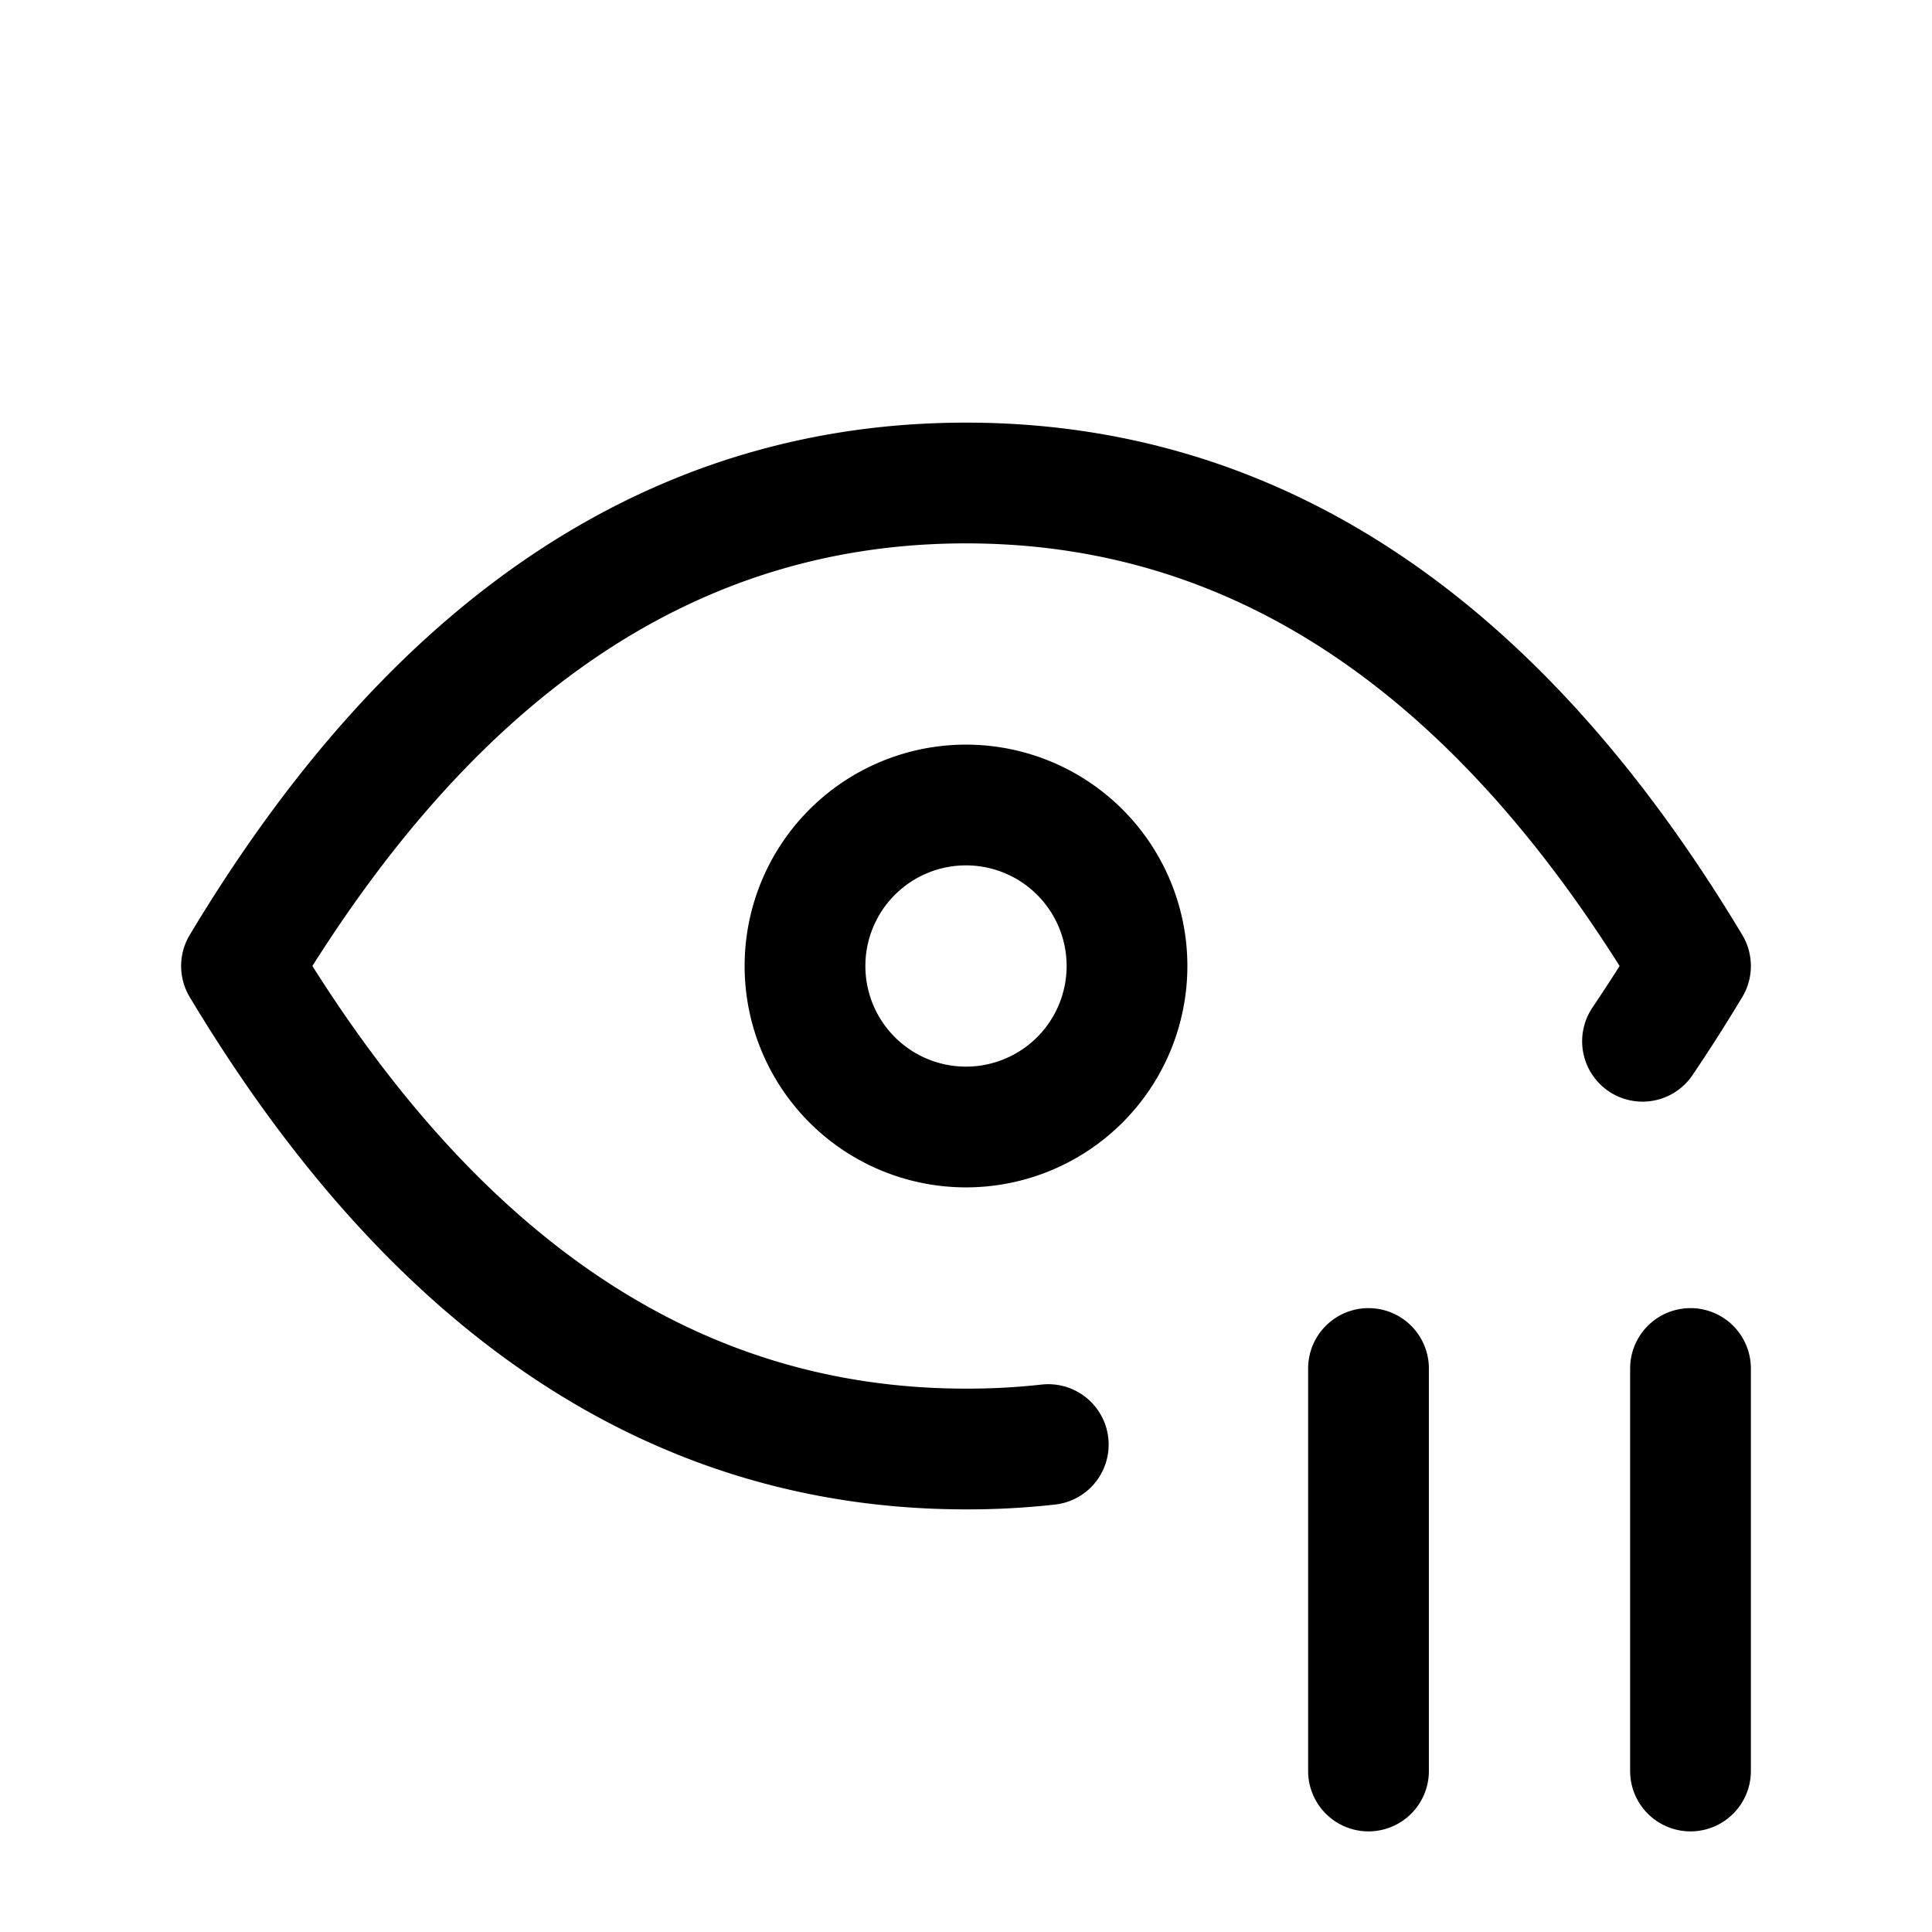<svg xmlns="http://www.w3.org/2000/svg" fill="none" stroke-linecap="round" stroke-linejoin="round" viewBox="0 0 24 24" stroke-width="1.5" stroke="currentColor" aria-hidden="true" data-slot="icon" height="16px" width="16px">
  <path d="M10 12a2 2 0 1 0 4 0 2 2 0 0 0-4 0"/>
  <path d="M13.022 17.945A9 9 0 0 1 12 18q-5.4 0-9-6 3.6-6 9-6t9 6q-.293.487-.596.935M17 17v5M21 17v5"/>
</svg>
